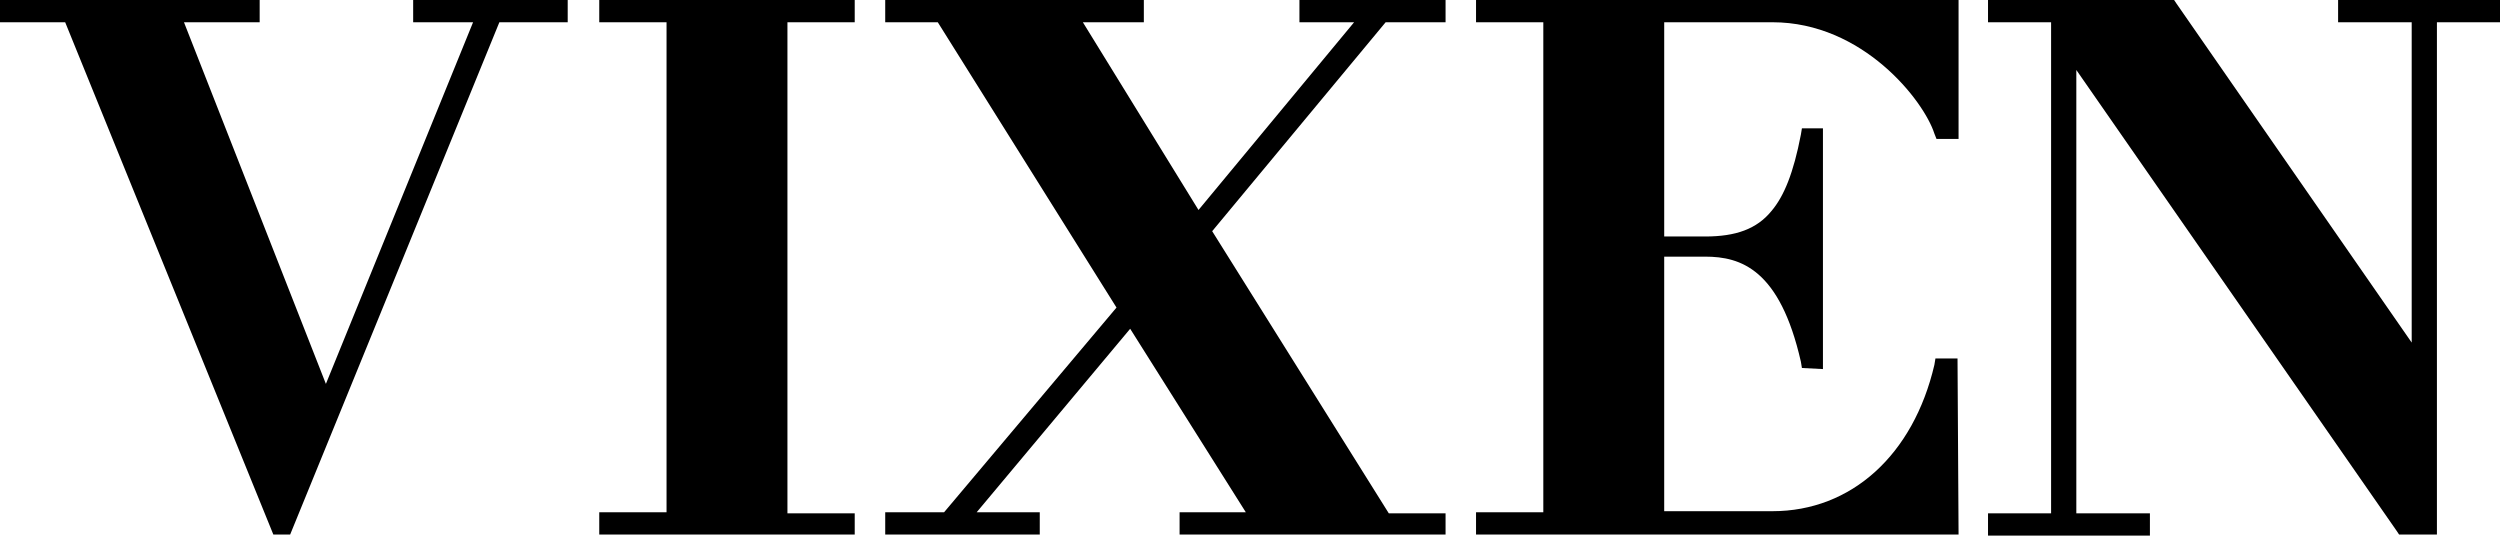 <?xml version="1.0" encoding="UTF-8"?>
<svg id="logo" width="800" height="171.39" version="1.1" viewBox="0 0 800 171.39" xmlns="http://www.w3.org/2000/svg" xmlns:cc="http://creativecommons.org/ns#" xmlns:dc="http://purl.org/dc/elements/1.1/" xmlns:rdf="http://www.w3.org/1999/02/22-rdf-syntax-ns#">
 <title>Vixen Logo</title>
 <path d="m273.51 171.05h-81.749v-7.127h21.532v-156.8h-21.532v-7.126h81.749v7.126h-21.53v157.14h21.53zm189.07 0h-85.113v-7.127h21.194l-37.005-58.716-49.117 58.716h20.185v7.127h-49.452v-7.127h18.839l55.171-65.504-57.19-91.297h-16.821v-7.126h82.759v7.126h-19.513l37.005 60.074 49.792-60.074h-17.495v-7.126h46.763v7.126h-19.175l-55.509 66.861 56.518 90.28h18.166zm164.17 0h-154.42v-7.127h21.53v-156.8h-21.53v-7.126h154.41v44.459h-7.063l-0.673-1.696c-3.364-10.521-22.877-35.637-51.809-35.637h-34.65v68.558h13.12c9.756 0 16.484-2.376 21.194-8.145 4.037-4.752 7.065-12.218 9.419-24.437l0.336-2.037h6.728v77.042l-6.728-0.339-0.335-2.037c-6.728-29.527-19.177-33.599-30.615-33.599h-13.121v81.455h34.652c25.231 0 45.081-17.989 51.809-46.837l0.335-2.038h7.066l0.335 56.341zm152.73 0h-11.774l-0.673-1.019-102.61-147.64v141.87h23.549v7.127h-51.807v-7.127h20.185v-157.14h-20.185v-7.126h59.546l0.673 1.018 75.358 108.61v-102.5h-23.549v-7.126h51.807v7.126h-20.185v163.93zm-686.63 0h-5.383l-66.611-163.93h-20.858v-7.126h83.095v7.126h-24.222l45.416 115.73 47.098-115.73h-19.173v-7.126h49.452v7.126h-21.867z" stroke-width="1.396"/>
</svg>
